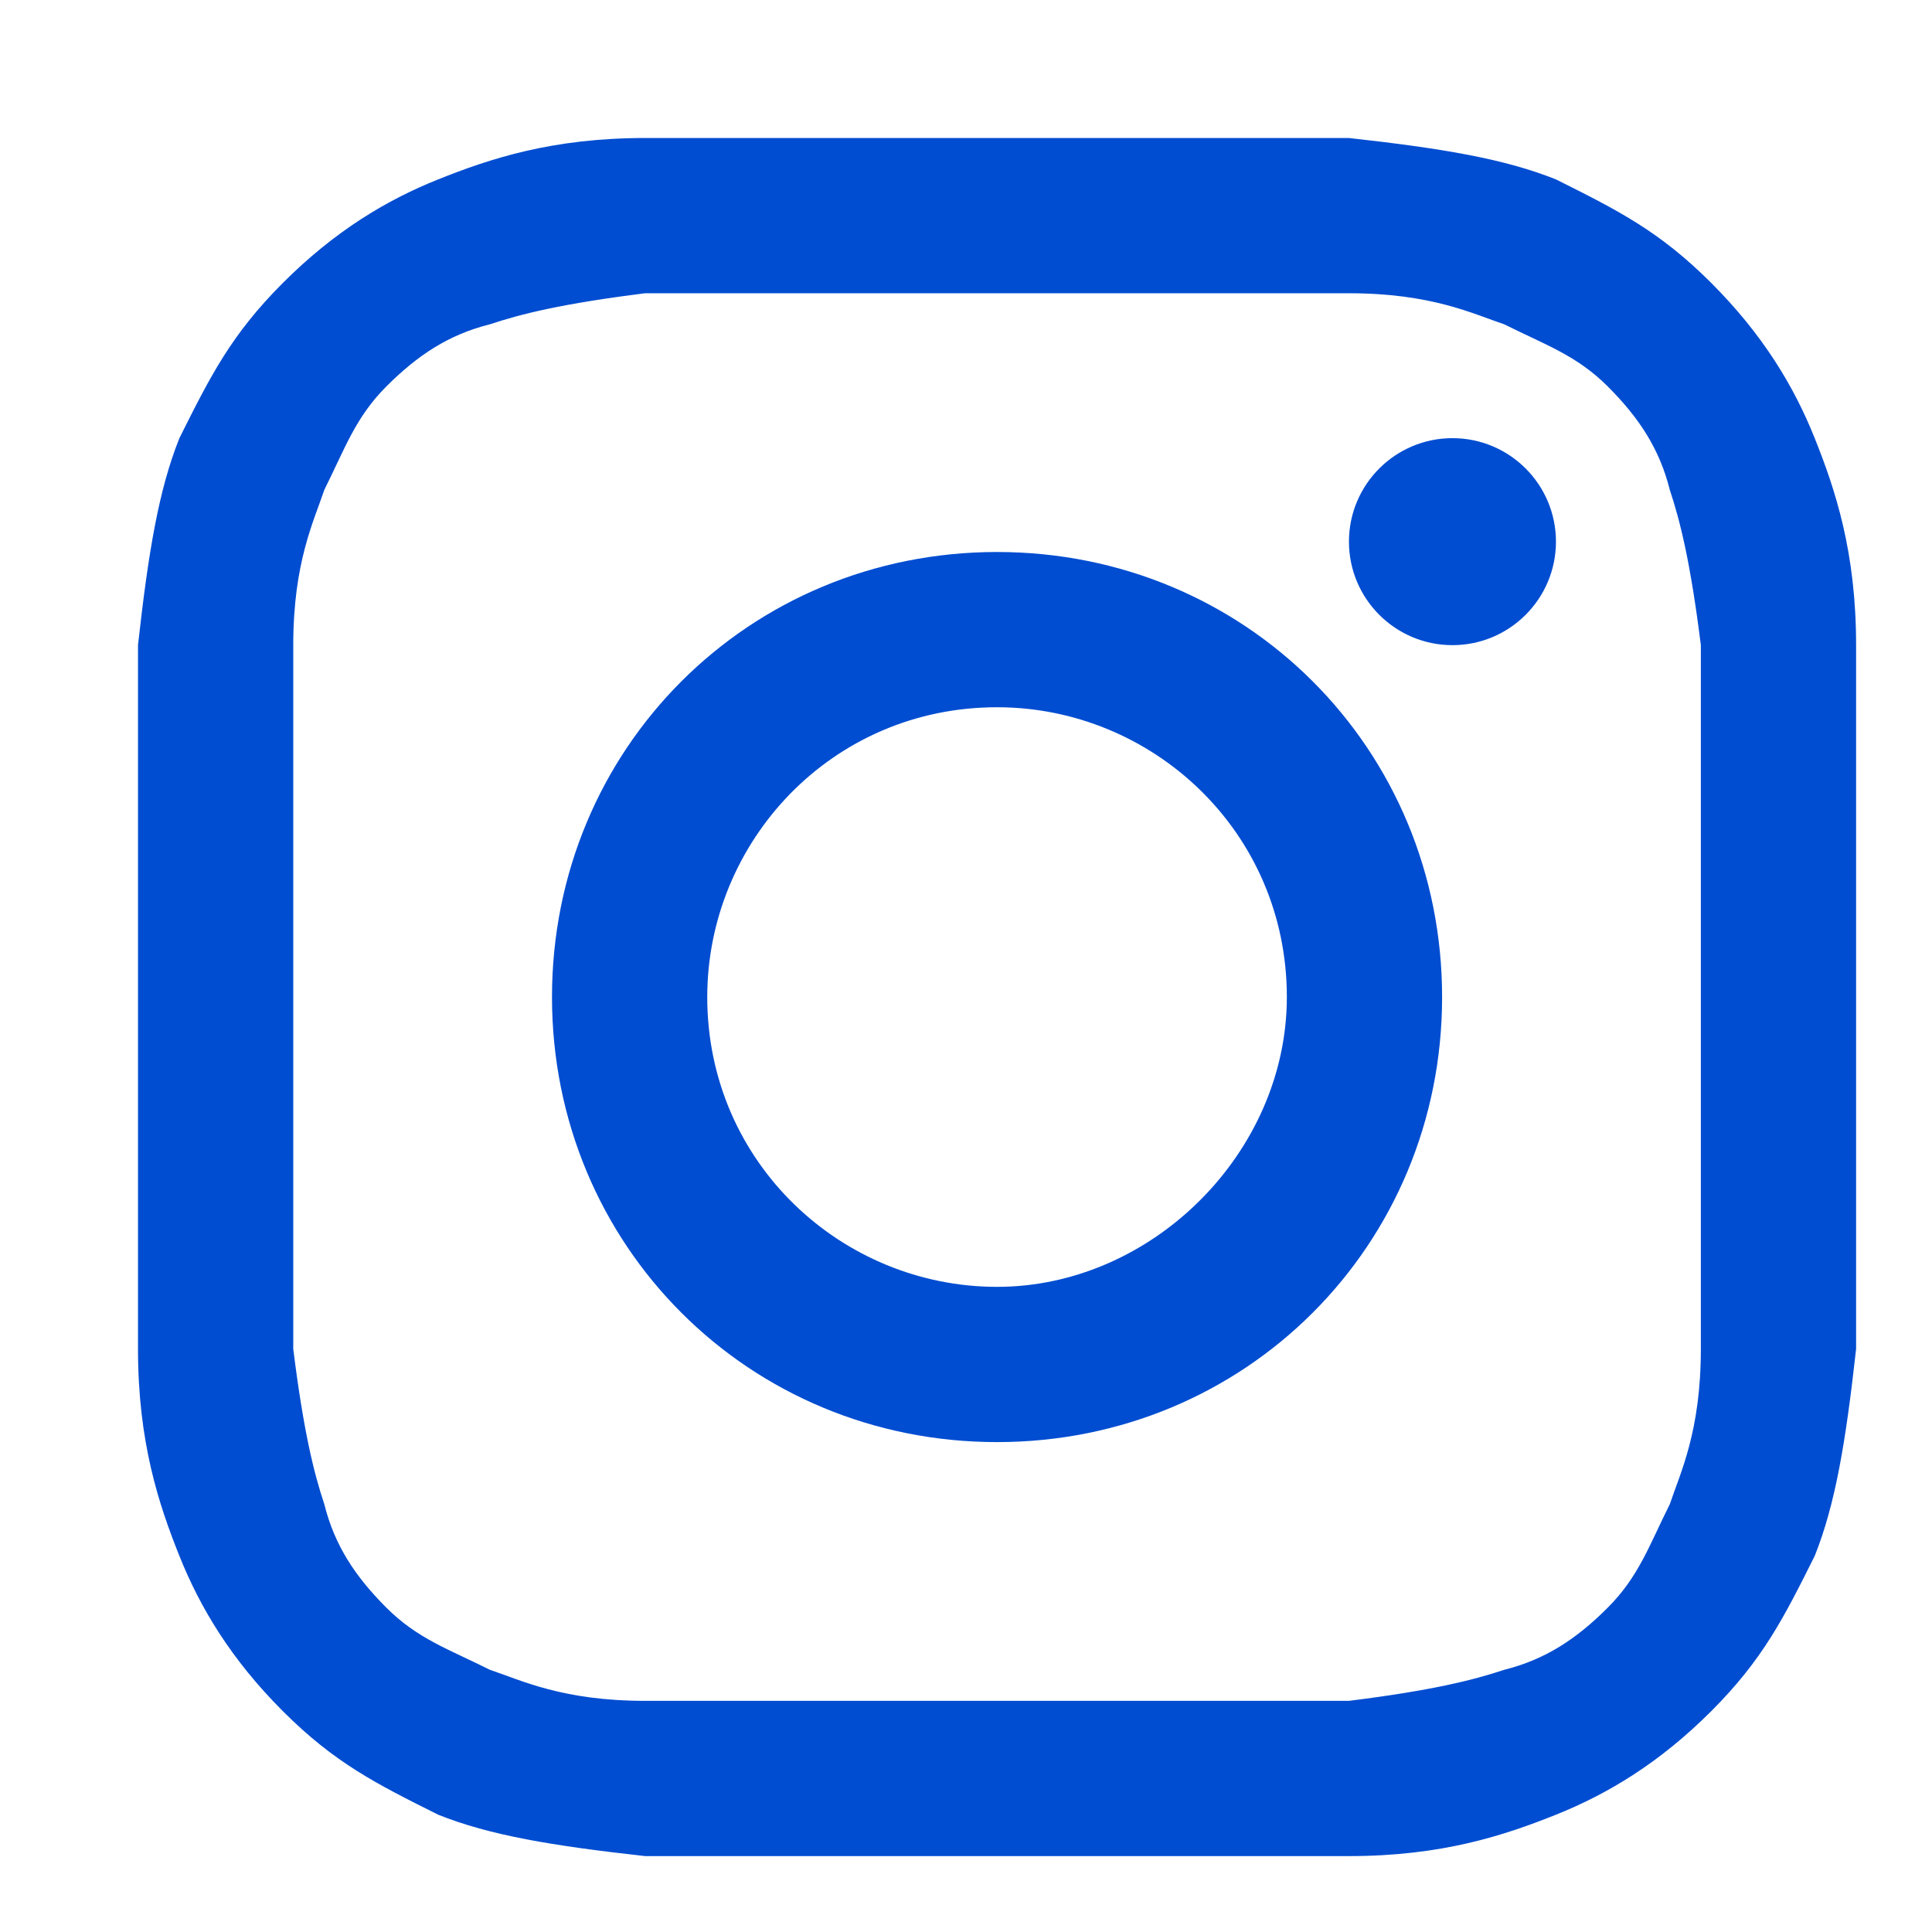 <svg width="14" height="14" viewBox="0 0 14 14" fill="none" xmlns="http://www.w3.org/2000/svg">
<path d="M7.225 2.125C8.875 2.125 9.1 2.125 9.775 2.125C10.375 2.125 10.675 2.275 10.9 2.35C11.2 2.5 11.425 2.575 11.65 2.8C11.875 3.025 12.025 3.25 12.1 3.55C12.175 3.775 12.25 4.075 12.325 4.675C12.325 5.35 12.325 5.5 12.325 7.225C12.325 8.95 12.325 9.1 12.325 9.775C12.325 10.375 12.175 10.675 12.1 10.9C11.95 11.2 11.875 11.425 11.65 11.65C11.425 11.875 11.2 12.025 10.9 12.1C10.675 12.175 10.375 12.25 9.775 12.325C9.1 12.325 8.95 12.325 7.225 12.325C5.5 12.325 5.35 12.325 4.675 12.325C4.075 12.325 3.775 12.175 3.55 12.1C3.25 11.95 3.025 11.875 2.8 11.65C2.575 11.425 2.425 11.2 2.35 10.9C2.275 10.675 2.2 10.375 2.125 9.775C2.125 9.1 2.125 8.95 2.125 7.225C2.125 5.5 2.125 5.35 2.125 4.675C2.125 4.075 2.275 3.775 2.35 3.55C2.5 3.25 2.575 3.025 2.8 2.8C3.025 2.575 3.25 2.425 3.55 2.35C3.775 2.275 4.075 2.2 4.675 2.125C5.35 2.125 5.575 2.125 7.225 2.125ZM7.225 1C5.5 1 5.35 1 4.675 1C4 1 3.55 1.15 3.175 1.3C2.8 1.45 2.425 1.675 2.05 2.05C1.675 2.425 1.525 2.725 1.3 3.175C1.15 3.55 1.075 4 1 4.675C1 5.35 1 5.575 1 7.225C1 8.95 1 9.1 1 9.775C1 10.45 1.15 10.9 1.3 11.275C1.45 11.65 1.675 12.025 2.05 12.4C2.425 12.775 2.725 12.925 3.175 13.15C3.55 13.3 4 13.375 4.675 13.45C5.35 13.45 5.575 13.45 7.225 13.45C8.875 13.45 9.1 13.45 9.775 13.45C10.45 13.45 10.9 13.3 11.275 13.15C11.65 13 12.025 12.775 12.4 12.4C12.775 12.025 12.925 11.725 13.15 11.275C13.3 10.9 13.375 10.45 13.45 9.775C13.45 9.1 13.45 8.875 13.45 7.225C13.45 5.575 13.45 5.35 13.45 4.675C13.45 4 13.3 3.55 13.15 3.175C13 2.8 12.775 2.425 12.4 2.05C12.025 1.675 11.725 1.525 11.275 1.3C10.9 1.15 10.45 1.075 9.775 1C9.1 1 8.95 1 7.225 1Z" fill="#004DD1"/>
<path d="M7.225 4C5.425 4 4 5.425 4 7.225C4 9.025 5.425 10.45 7.225 10.45C9.025 10.45 10.45 9.025 10.45 7.225C10.45 5.425 9.025 4 7.225 4ZM7.225 9.325C6.1 9.325 5.125 8.425 5.125 7.225C5.125 6.1 6.025 5.125 7.225 5.125C8.35 5.125 9.325 6.025 9.325 7.225C9.325 8.35 8.35 9.325 7.225 9.325Z" fill="#004DD1"/>
<path d="M10.525 4.675C10.939 4.675 11.275 4.339 11.275 3.925C11.275 3.511 10.939 3.175 10.525 3.175C10.111 3.175 9.775 3.511 9.775 3.925C9.775 4.339 10.111 4.675 10.525 4.675Z" fill="#004DD1"/>
</svg>
